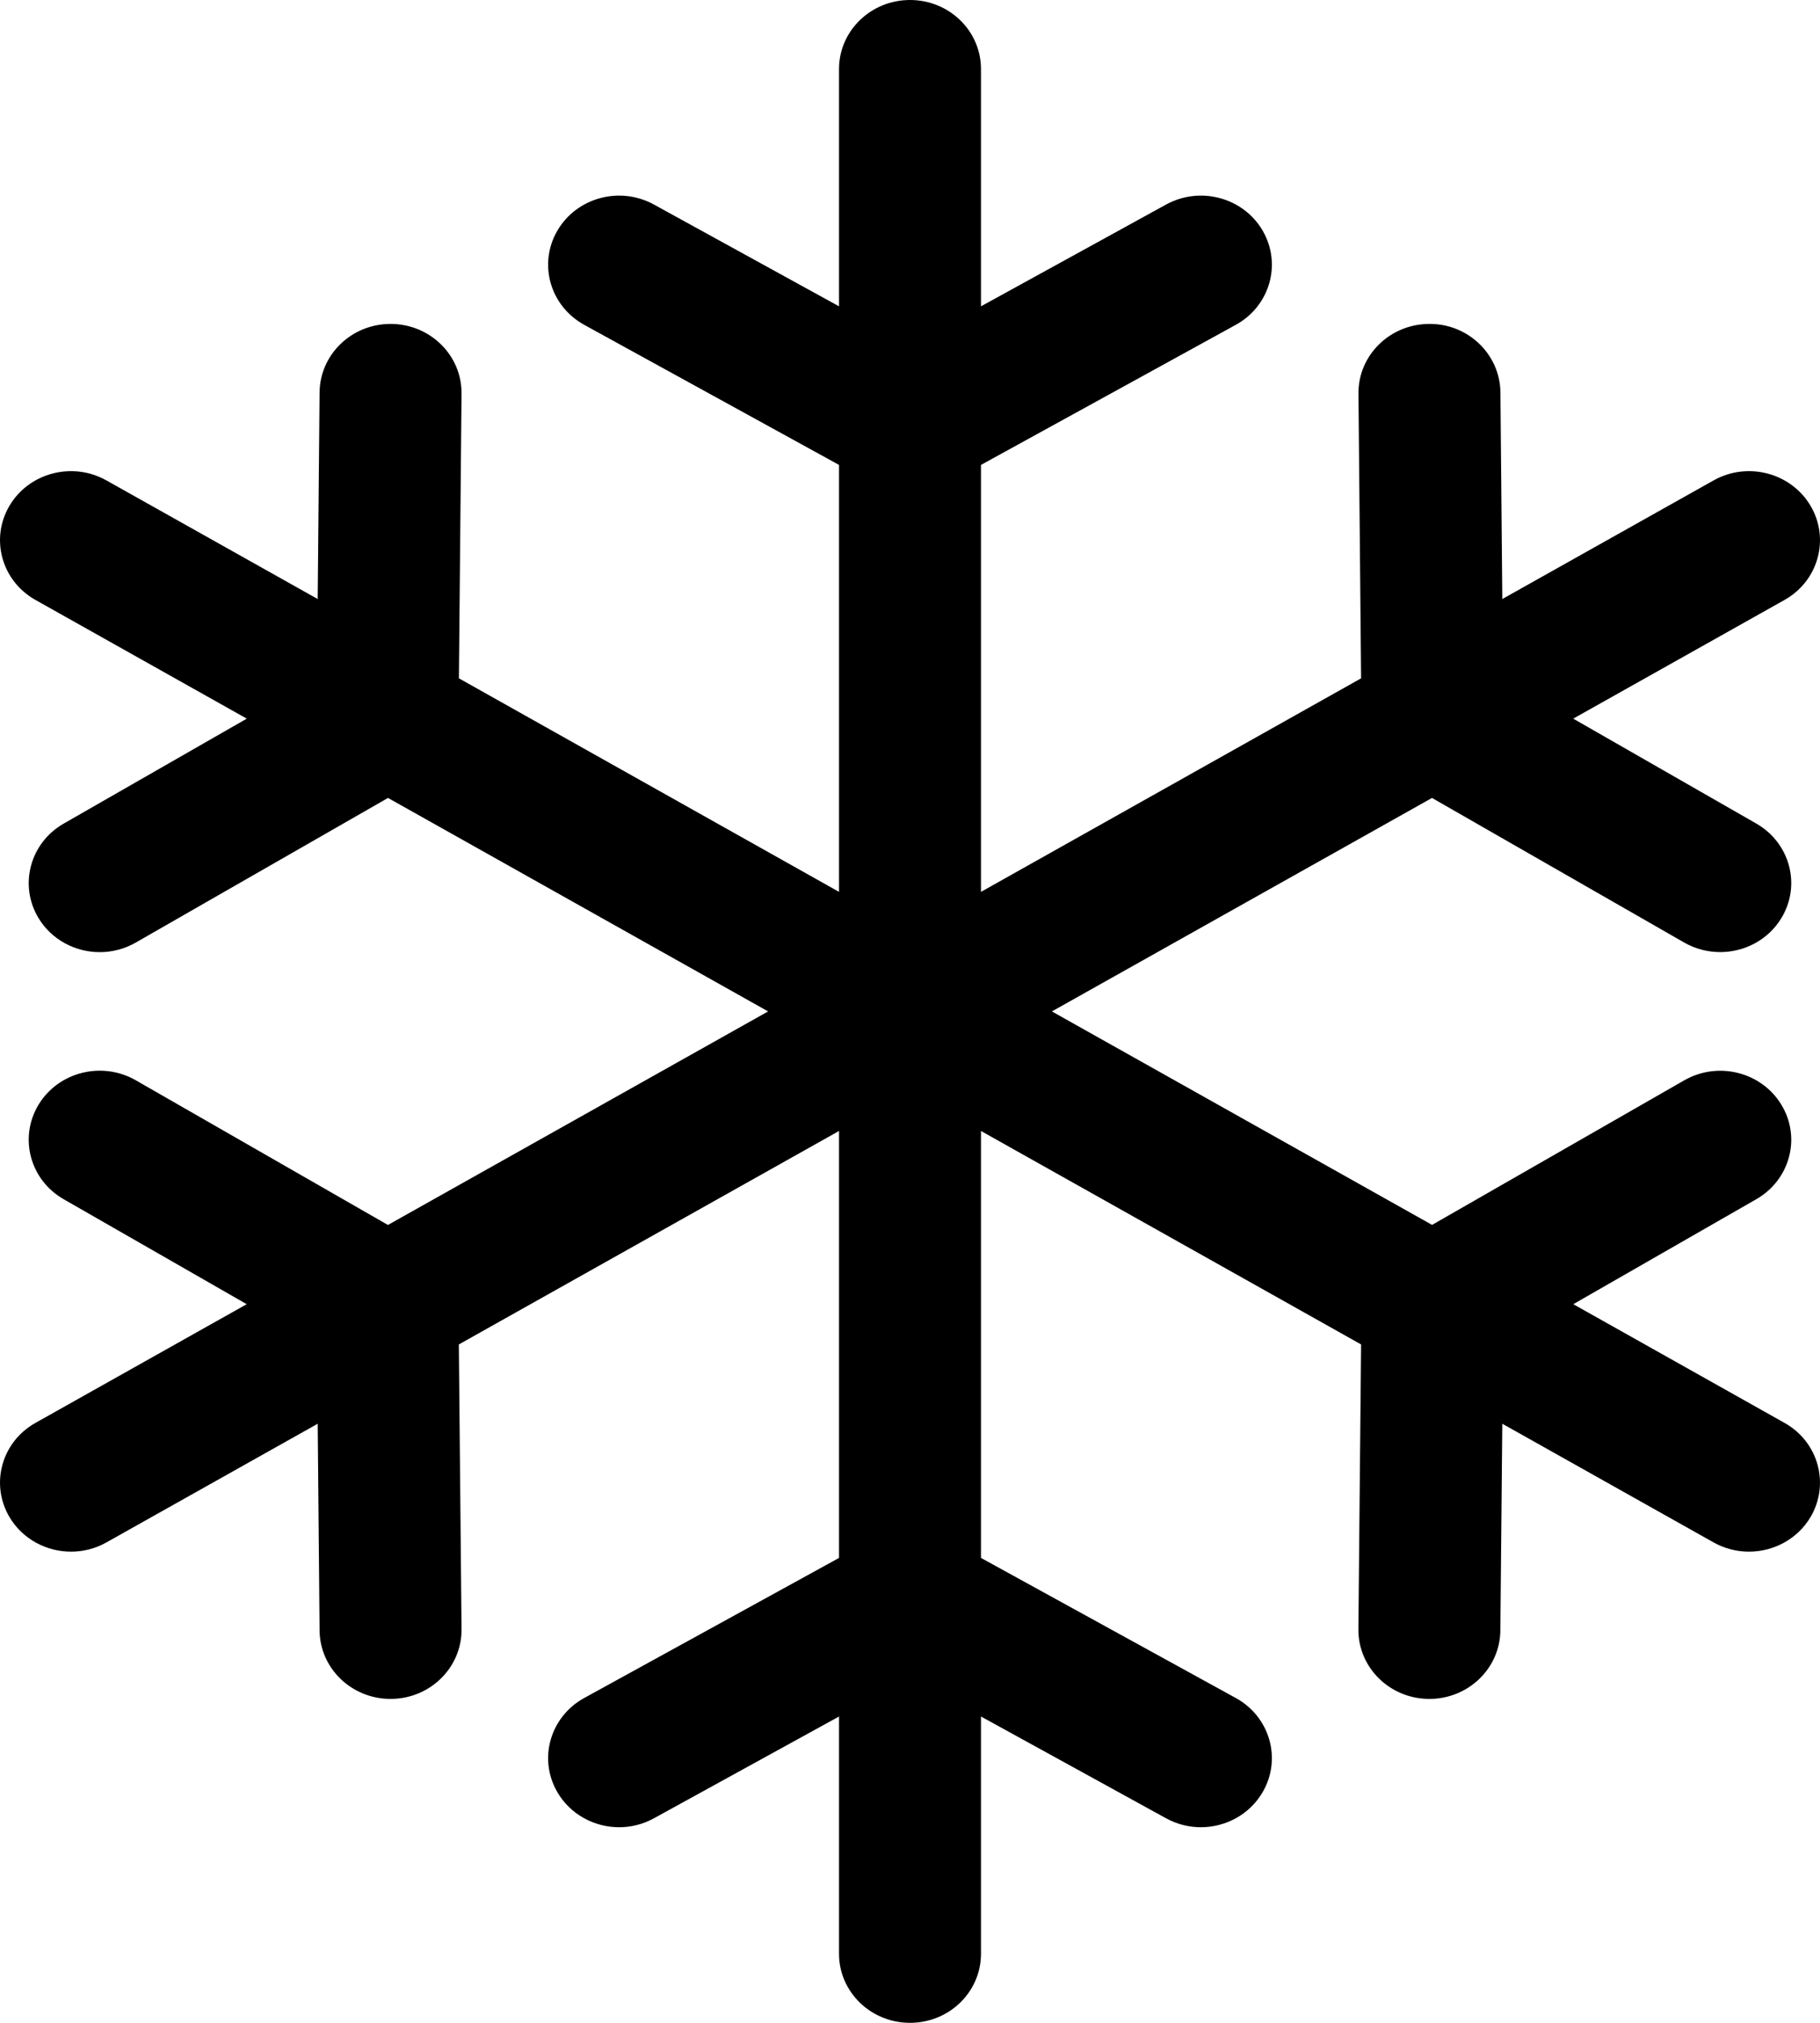 <svg width="27" height="30" viewBox="0 0 27 30" fill="none" xmlns="http://www.w3.org/2000/svg">
<path d="M26.473 21.102L23.34 19.342L26.055 17.785C26.556 17.498 26.723 16.87 26.427 16.384C26.132 15.897 25.487 15.735 24.986 16.022L21.245 18.166L15.605 15L21.244 11.834L24.986 13.979C25.154 14.075 25.338 14.12 25.52 14.12C25.88 14.12 26.231 13.94 26.427 13.616C26.723 13.129 26.556 12.502 26.055 12.214L23.339 10.658L26.473 8.898C26.977 8.616 27.149 7.989 26.859 7.5C26.568 7.01 25.924 6.842 25.421 7.125L22.287 8.884L22.259 5.819C22.253 5.253 21.776 4.796 21.197 4.804C20.615 4.809 20.148 5.272 20.153 5.837L20.192 10.06L14.553 13.227V6.895L18.334 4.817C18.84 4.538 19.018 3.914 18.732 3.421C18.446 2.929 17.804 2.756 17.298 3.034L14.553 4.543V1.024C14.553 0.458 14.082 0 13.5 0C12.919 0 12.447 0.458 12.447 1.024V4.543L9.702 3.034C9.196 2.756 8.554 2.929 8.268 3.422C7.982 3.914 8.16 4.538 8.666 4.817L12.447 6.895V13.227L6.808 10.06L6.847 5.837C6.852 5.272 6.385 4.809 5.804 4.804C5.8 4.804 5.797 4.804 5.794 4.804C5.217 4.804 4.747 5.256 4.741 5.819L4.713 8.884L1.579 7.125C1.076 6.842 0.432 7.01 0.141 7.5C-0.149 7.989 0.023 8.616 0.527 8.898L3.661 10.658L0.944 12.215C0.444 12.502 0.277 13.129 0.572 13.617C0.768 13.94 1.119 14.121 1.48 14.121C1.662 14.121 1.846 14.075 2.014 13.979L5.756 11.834L11.395 15L5.755 18.167L2.014 16.021C1.513 15.734 0.867 15.896 0.572 16.383C0.277 16.87 0.443 17.498 0.944 17.785L3.66 19.342L0.527 21.102C0.023 21.384 -0.149 22.01 0.141 22.5C0.336 22.828 0.69 23.012 1.054 23.012C1.232 23.012 1.414 22.968 1.579 22.875L4.713 21.115L4.741 24.181C4.746 24.744 5.217 25.196 5.794 25.196C5.797 25.196 5.8 25.196 5.803 25.196C6.385 25.191 6.852 24.728 6.847 24.163L6.807 19.939L12.447 16.773V23.105L8.666 25.183C8.16 25.462 7.982 26.086 8.268 26.578C8.461 26.911 8.818 27.099 9.185 27.099C9.361 27.099 9.539 27.056 9.702 26.966L12.447 25.457V28.976C12.447 29.542 12.919 30 13.5 30C14.082 30 14.553 29.542 14.553 28.976V25.457L17.298 26.966C17.462 27.056 17.639 27.099 17.815 27.099C18.182 27.099 18.539 26.911 18.732 26.578C19.018 26.086 18.84 25.462 18.334 25.183L14.553 23.105V16.773L20.192 19.939L20.152 24.163C20.147 24.728 20.614 25.191 21.195 25.196C21.199 25.196 21.202 25.196 21.205 25.196C21.782 25.196 22.252 24.744 22.258 24.182L22.287 21.115L25.421 22.875C25.587 22.968 25.768 23.012 25.946 23.012C26.31 23.012 26.664 22.828 26.859 22.5C27.149 22.01 26.977 21.384 26.473 21.102Z" fill="black"/>
</svg>

